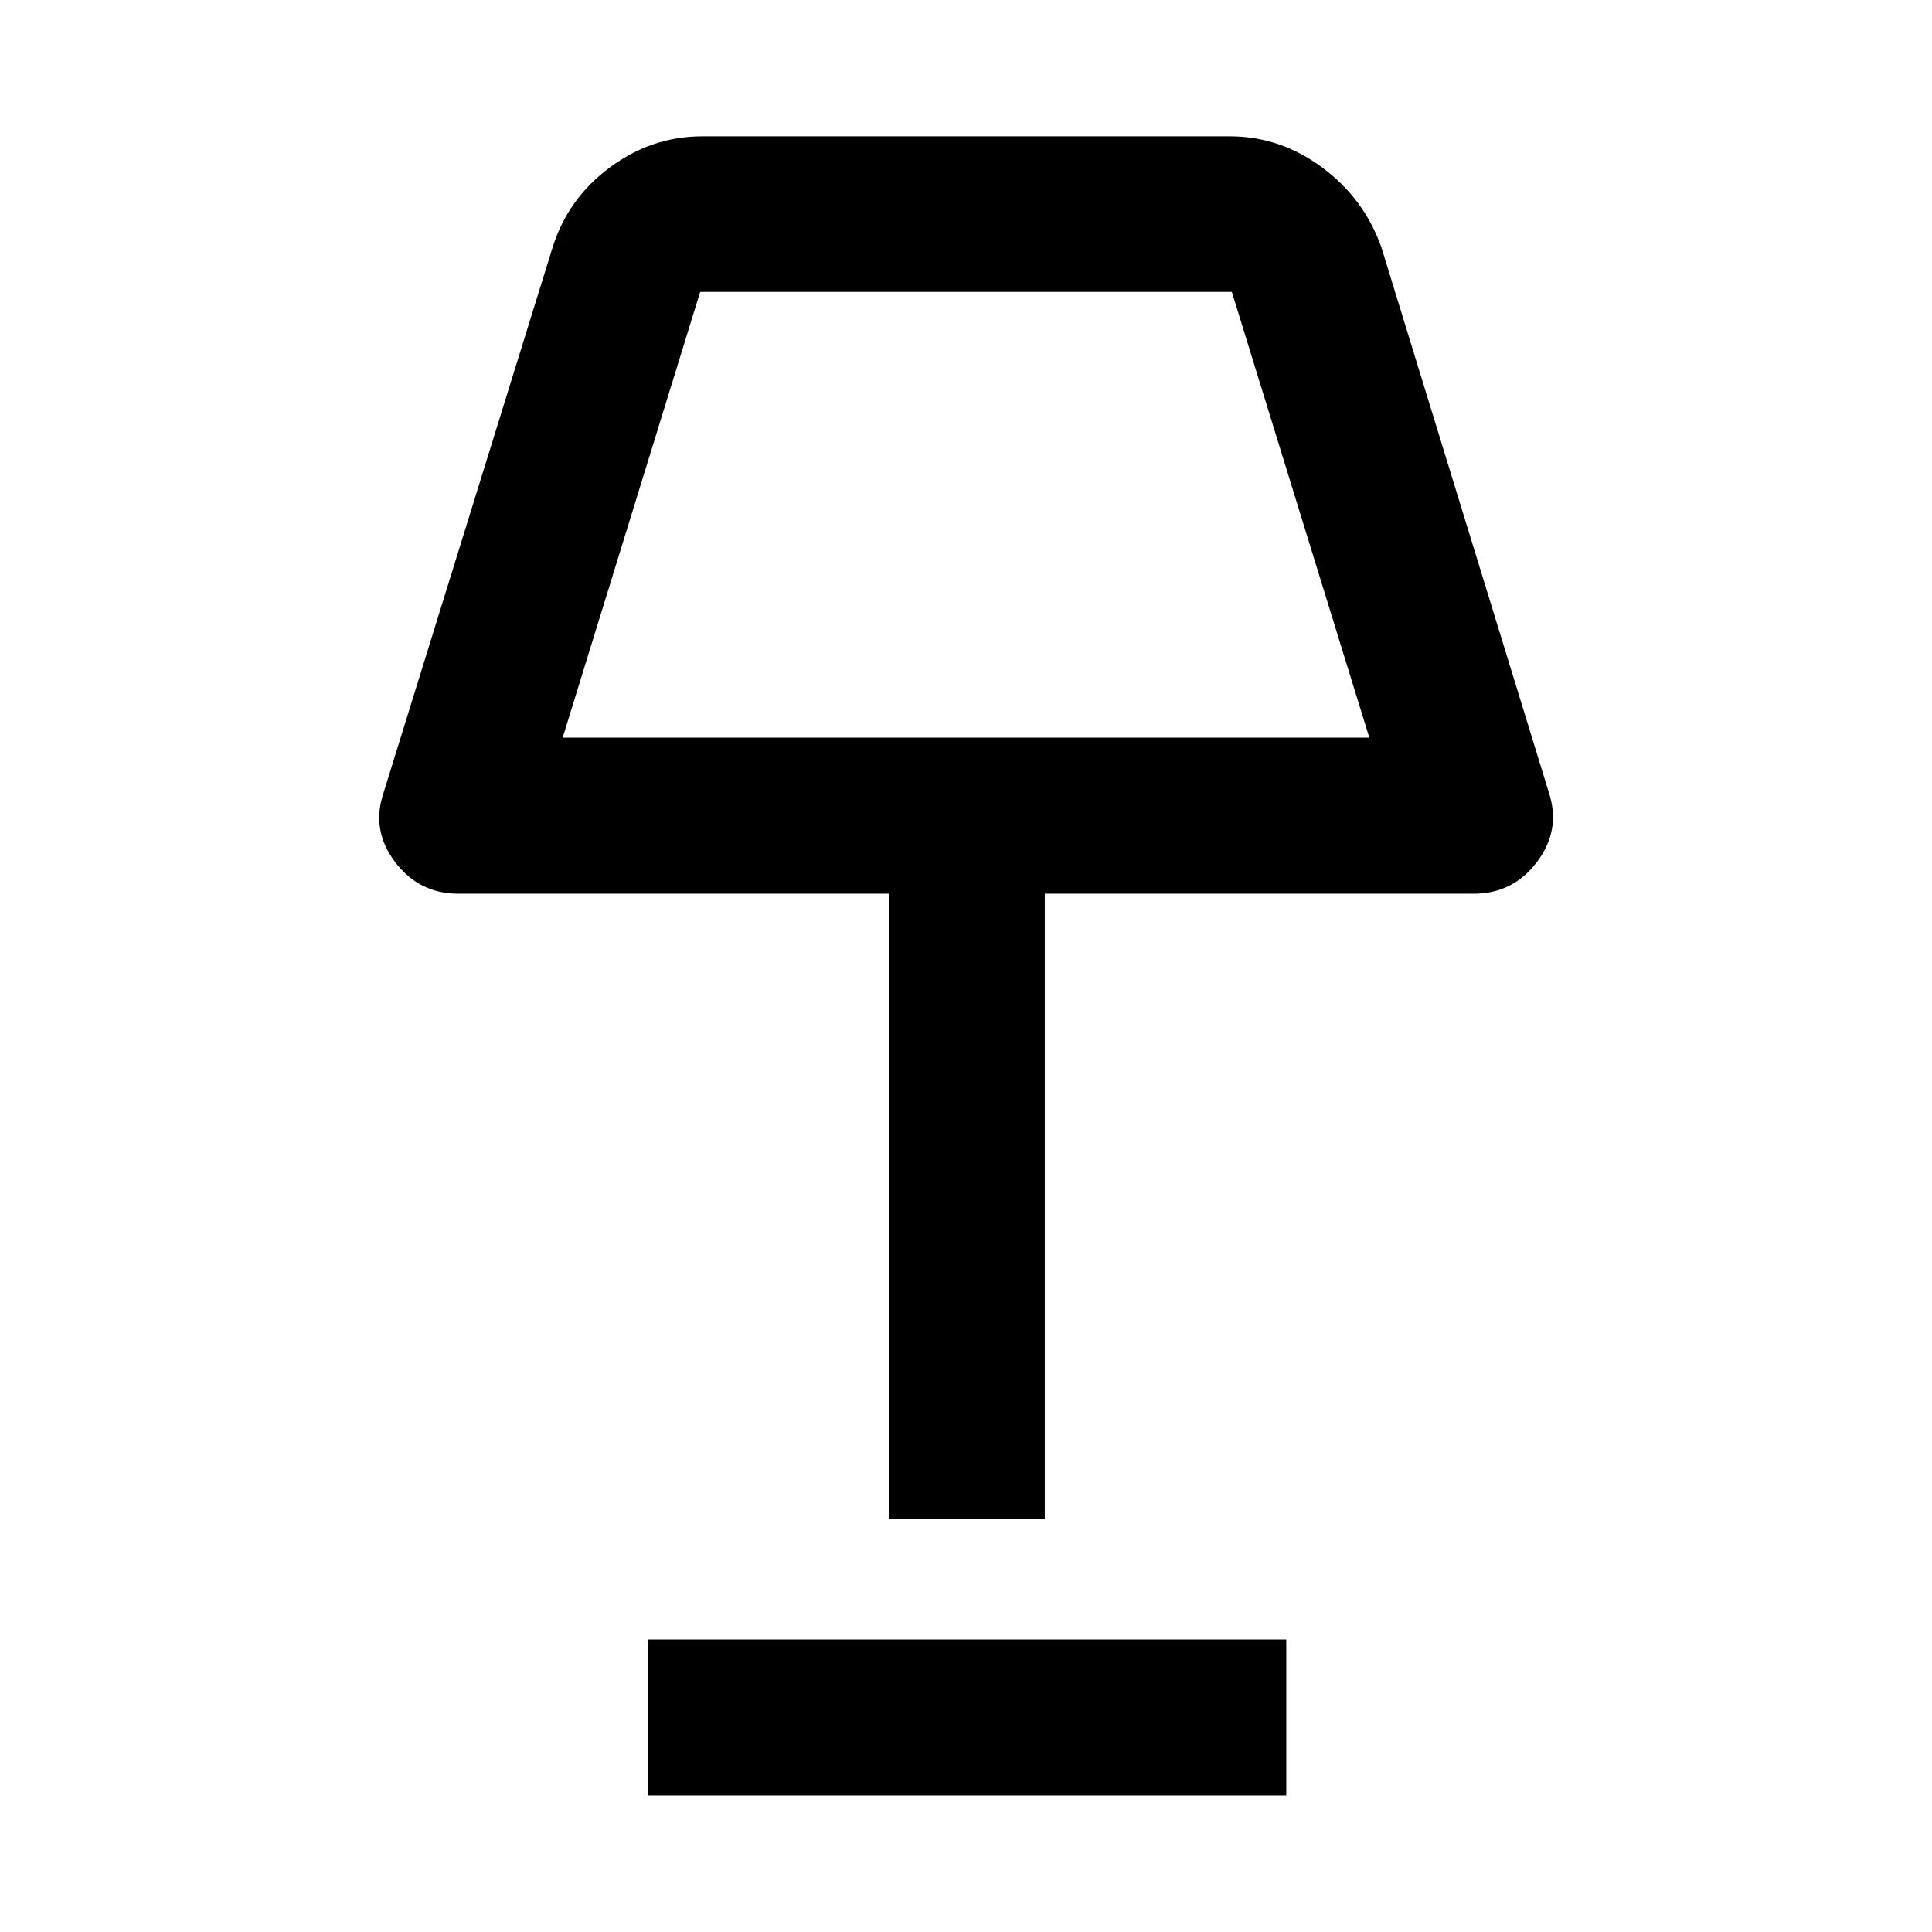 <svg xmlns="http://www.w3.org/2000/svg" height="48" viewBox="0 -960 960 960" width="48"><path d="M441.85-205.33v-310.58H227.72q-19.54 0-31.47-15.84-11.92-15.84-5.68-34.27l84.04-271.13q7.58-24.19 28.42-39.65 20.85-15.46 45.88-15.46h262.18q25.03 0 45.88 15.46 20.84 15.46 29.42 39.65l83.28 271.13q6 18.43-5.92 34.27-11.93 15.84-31.47 15.84H519.15v310.58h-77.3ZM279.59-593.46h400.82l-68.32-221.5H347.91l-68.32 221.5Zm42.26 525.68v-77.55h317.3v77.55h-317.3ZM480-703.59Z"/></svg>